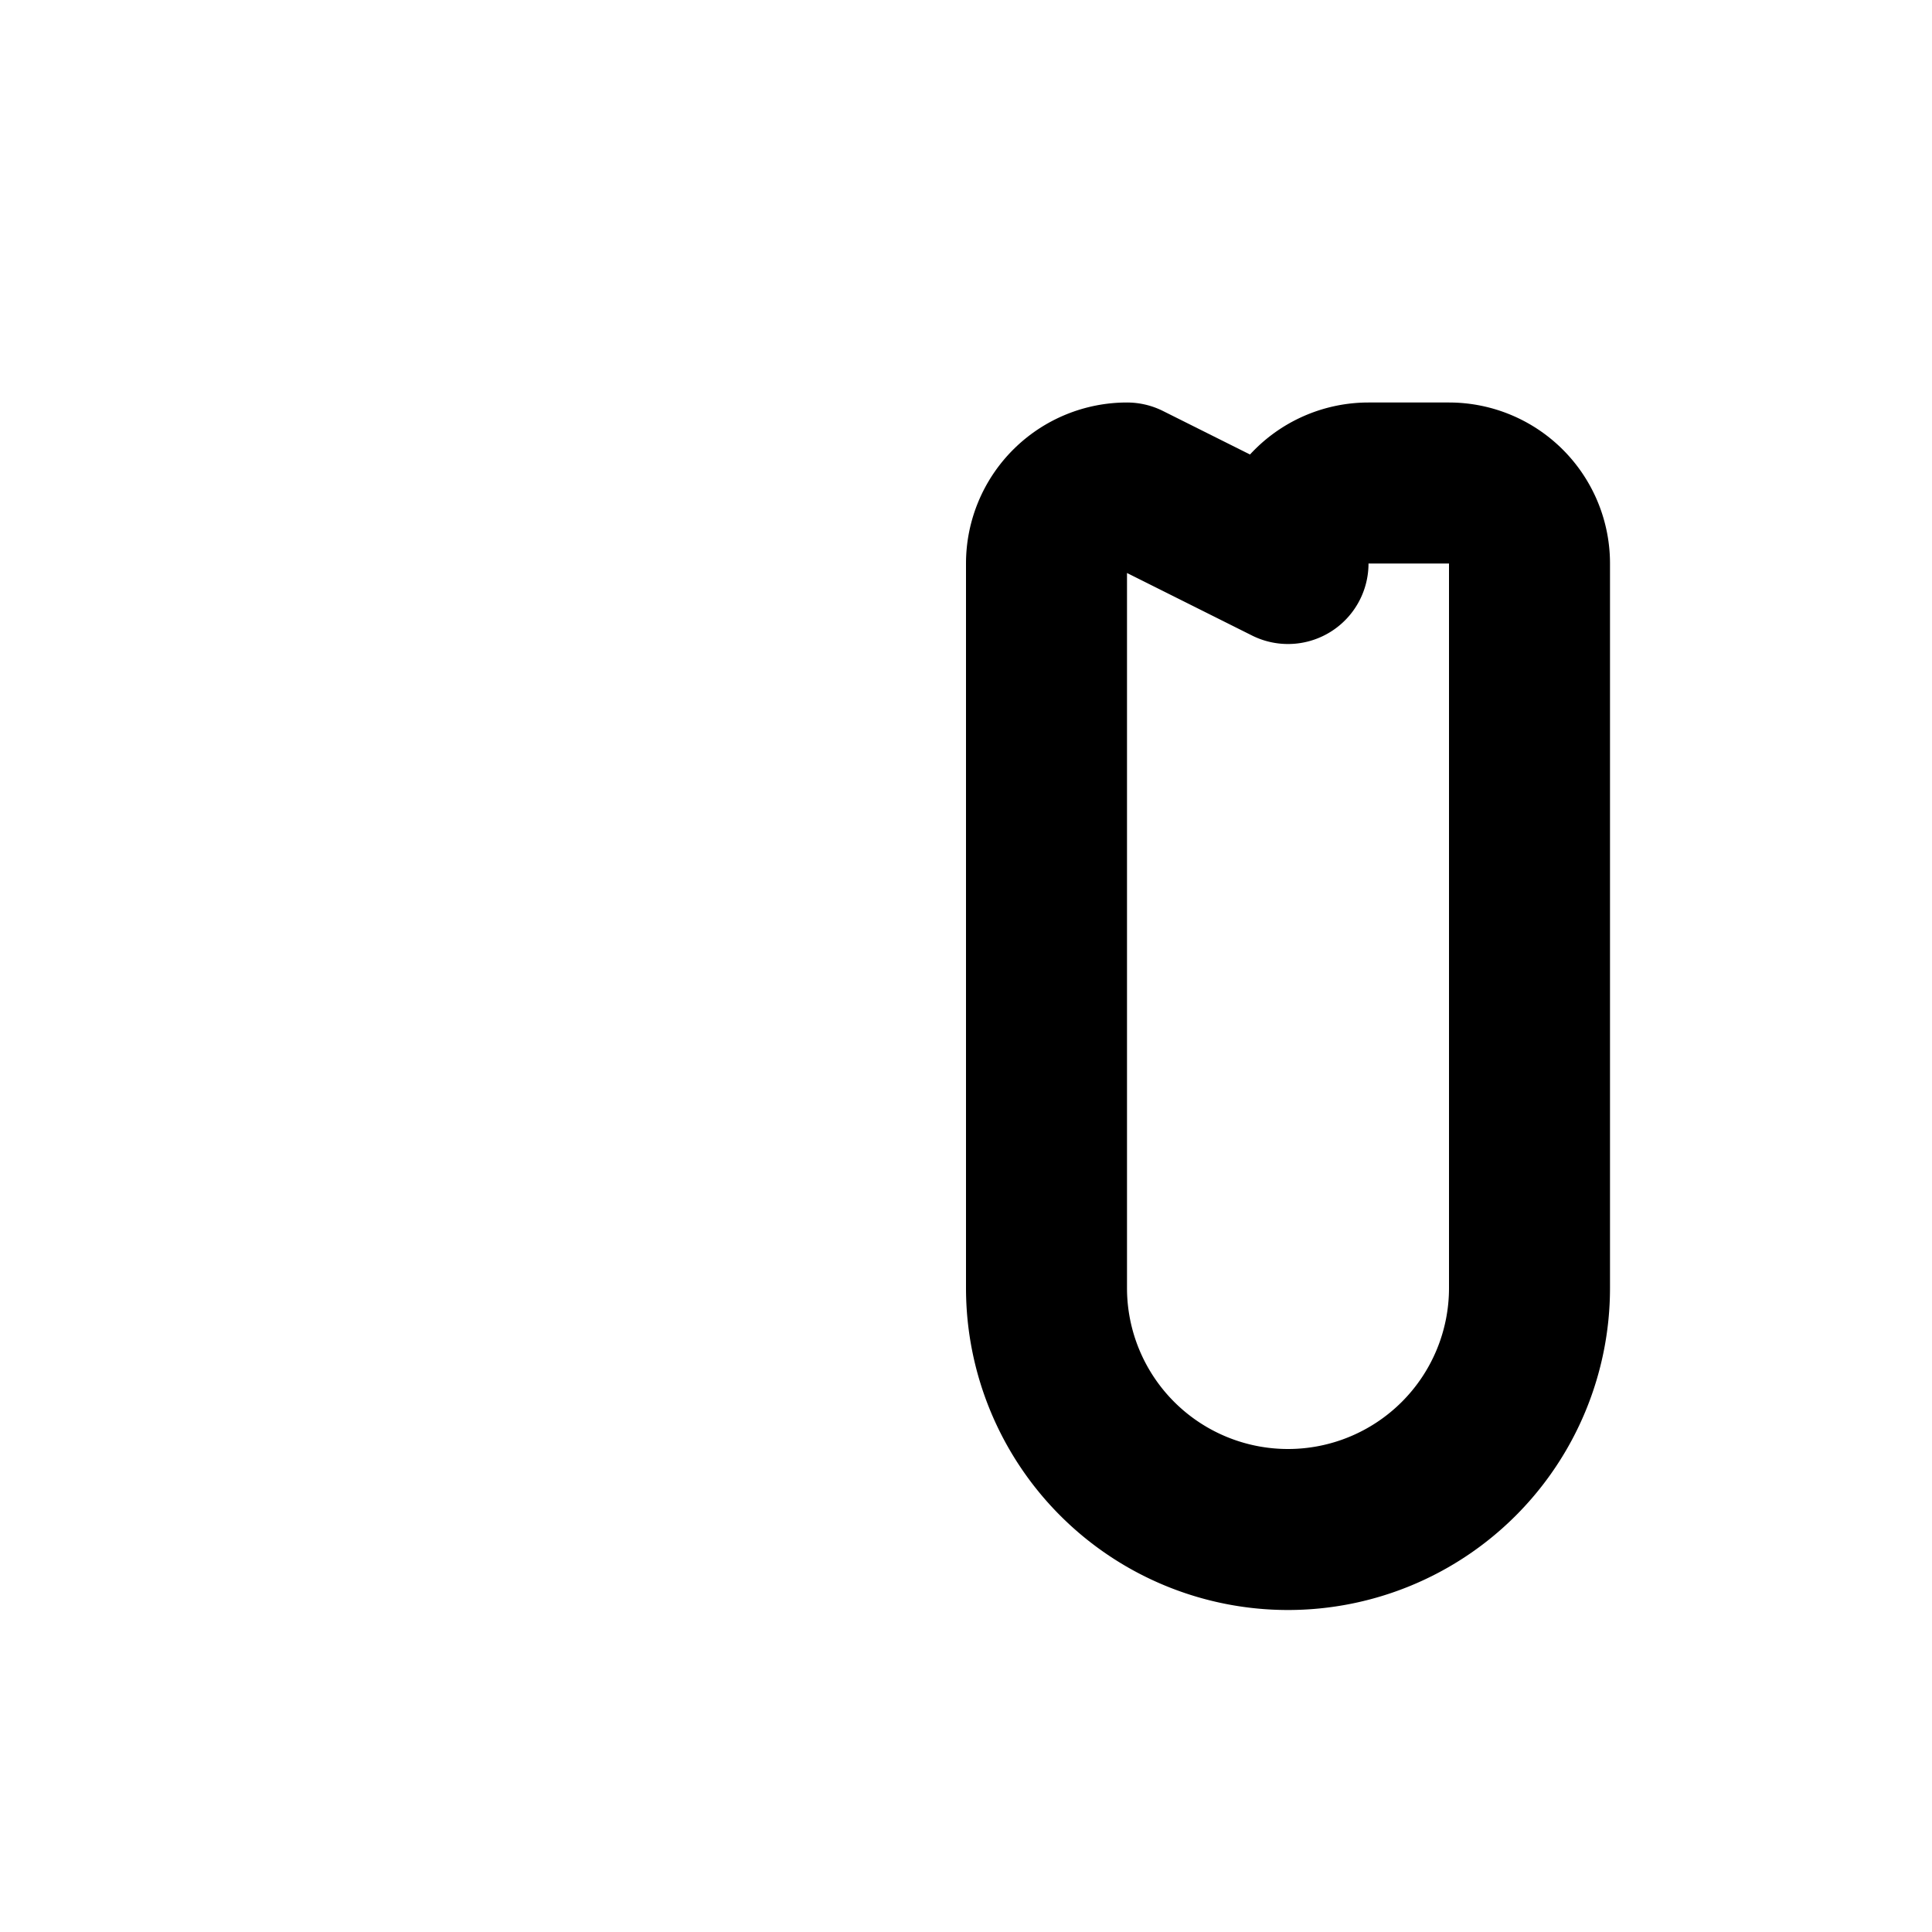 <svg xmlns="http://www.w3.org/2000/svg" fill="none" viewBox="0 0 24 24" stroke="currentColor">
  <path stroke-linecap="round" stroke-linejoin="round" stroke-width="2" d="M16 7a1 1 0 011-1h1a1 1 0 011 1v9a3 3 0 11-6 0V7a1 1 0 011-1z"></path>
</svg>
